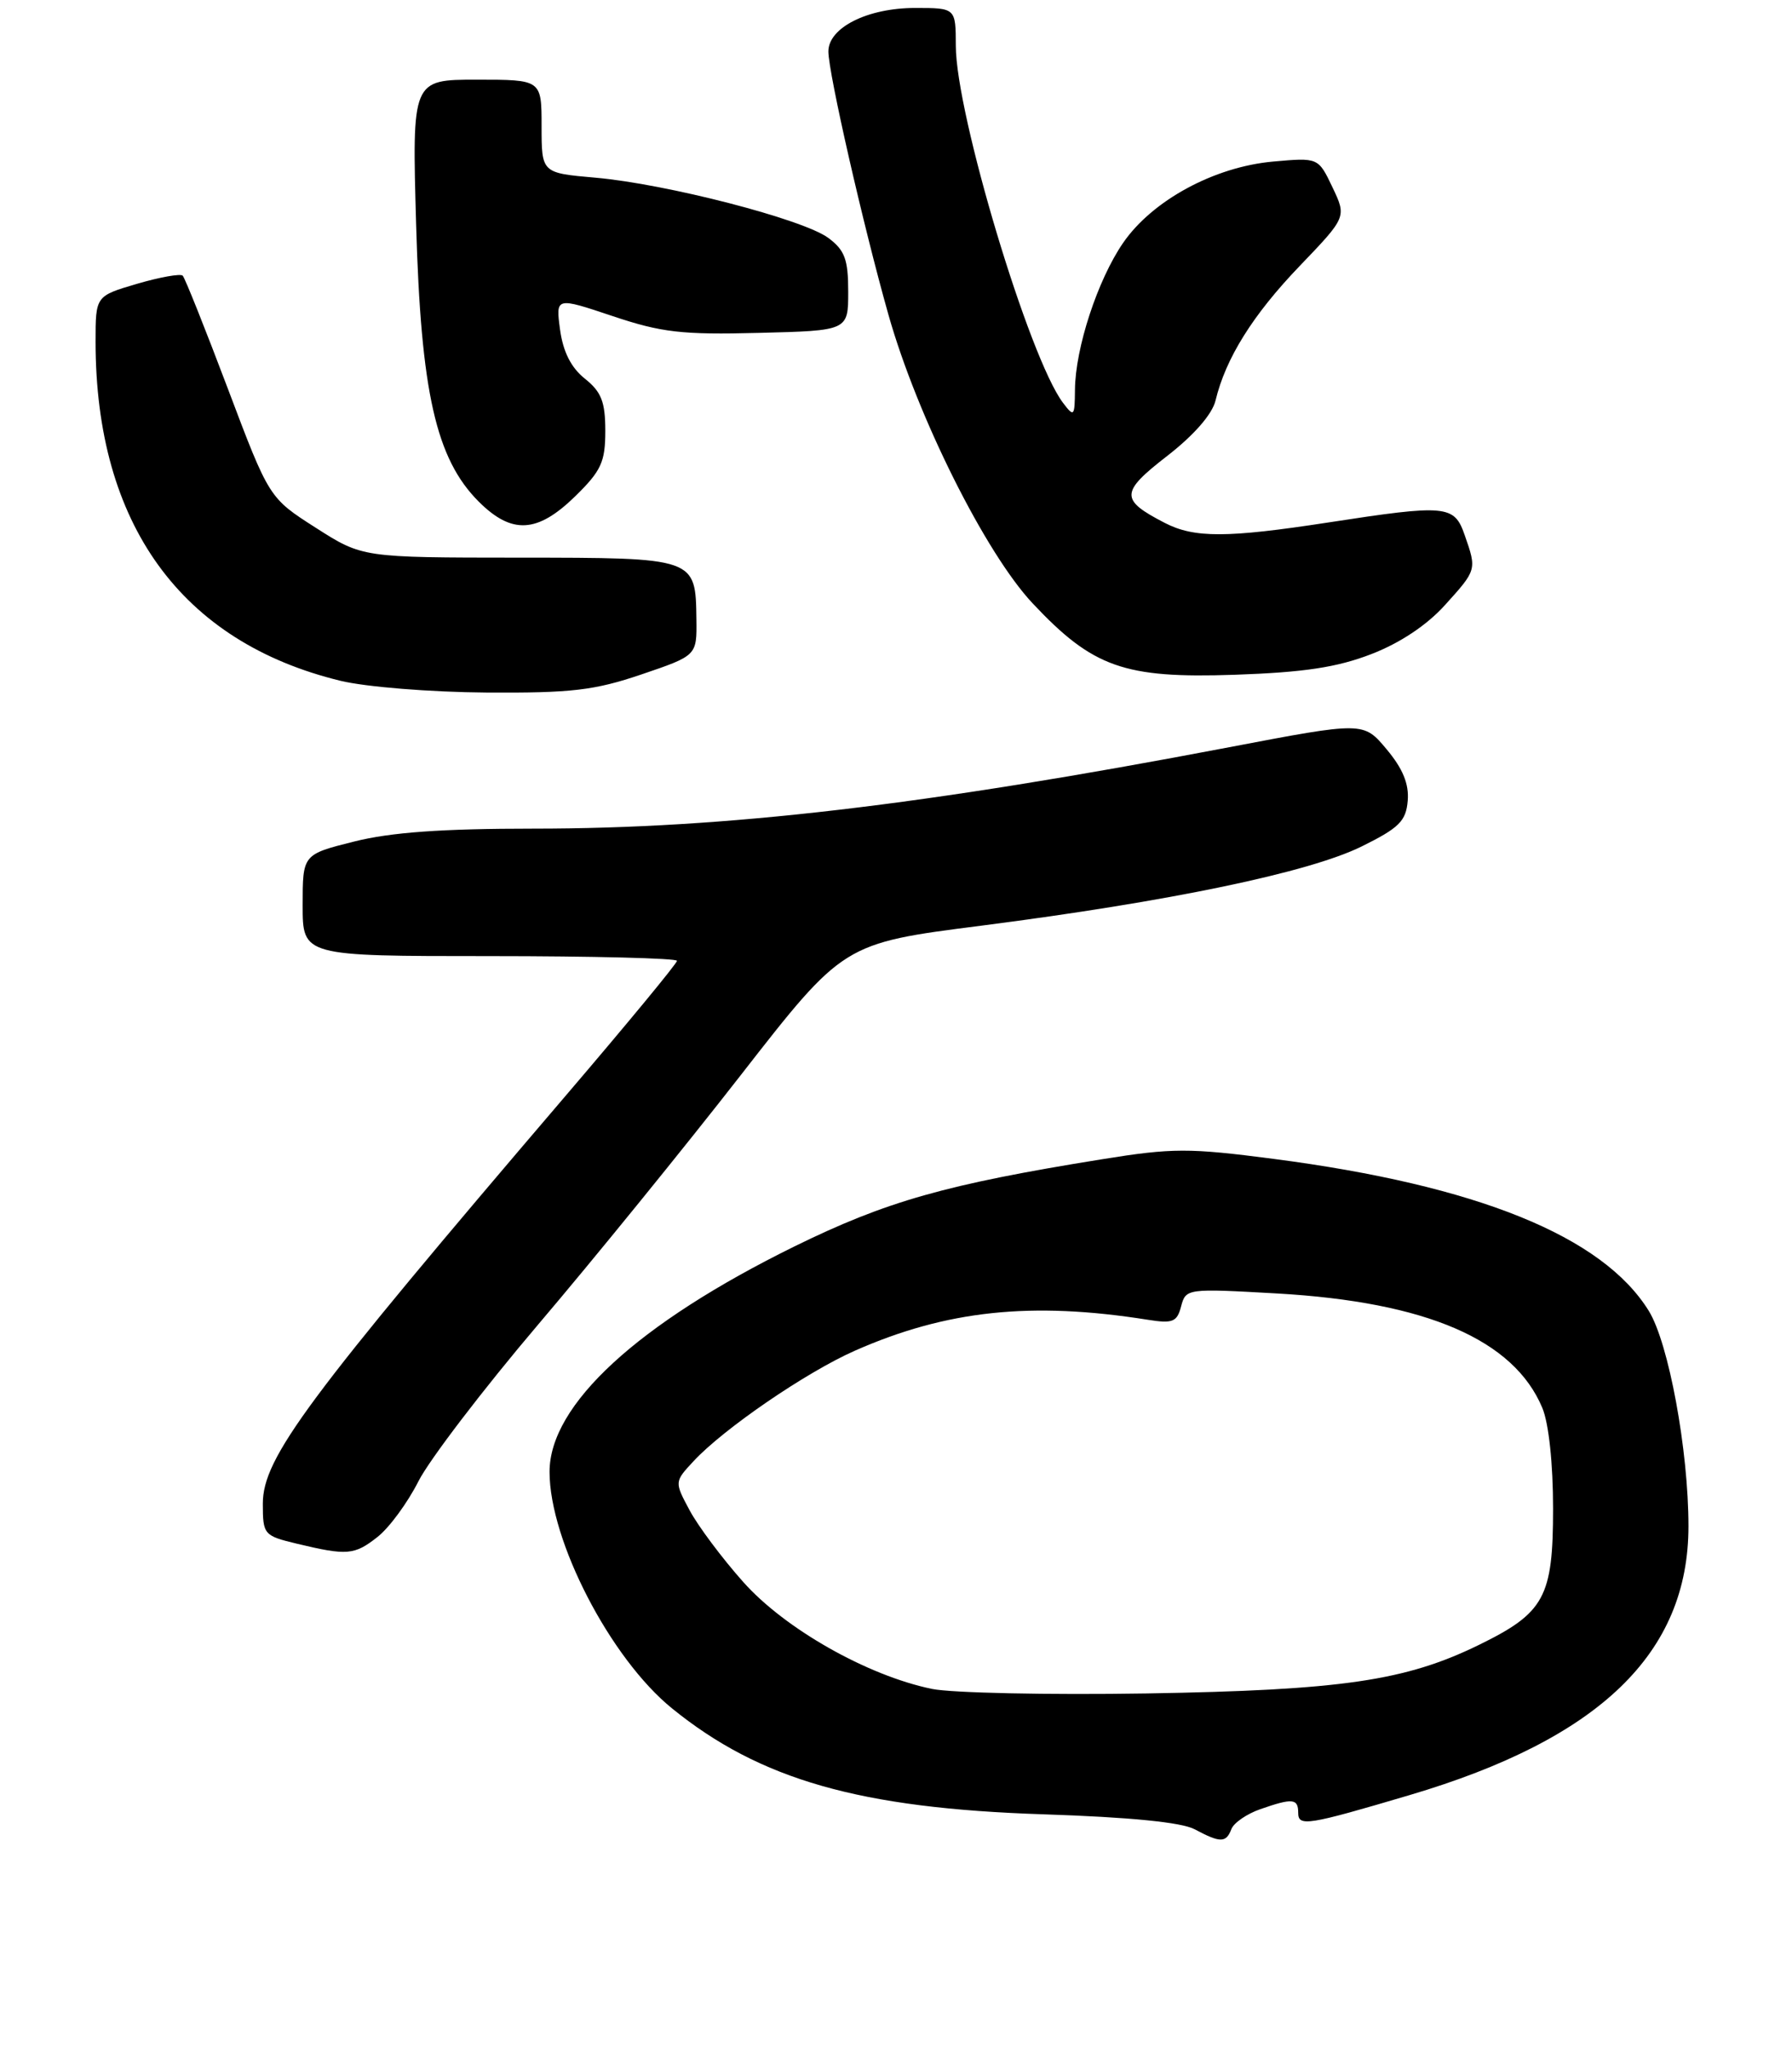 <?xml version="1.0" encoding="UTF-8" standalone="no"?>
<!DOCTYPE svg PUBLIC "-//W3C//DTD SVG 1.1//EN" "http://www.w3.org/Graphics/SVG/1.1/DTD/svg11.dtd" >
<svg xmlns="http://www.w3.org/2000/svg" xmlns:xlink="http://www.w3.org/1999/xlink" version="1.1" viewBox="0 0 225 257">
 <g >
 <path fill="currentColor"
d=" M 154.61 229.57 C 154.91 228.78 156.54 227.66 158.23 227.07 C 162.30 225.65 163.00 225.72 163.00 227.52 C 163.00 229.28 164.14 229.10 176.98 225.30 C 200.85 218.24 212.00 207.50 212.00 191.55 C 212.00 182.01 209.52 168.58 207.02 164.53 C 201.22 155.15 185.47 148.77 159.84 145.44 C 149.31 144.07 147.20 144.07 138.40 145.49 C 118.74 148.65 111.29 150.77 99.74 156.44 C 80.07 166.12 69.00 176.30 69.00 184.73 C 69.00 193.39 76.64 208.14 84.37 214.41 C 95.42 223.38 107.97 226.96 131.00 227.71 C 141.89 228.07 148.35 228.71 150.00 229.59 C 153.23 231.31 153.94 231.31 154.61 229.57 Z  M 47.40 192.90 C 48.87 191.75 51.19 188.59 52.55 185.89 C 53.92 183.20 60.68 174.35 67.57 166.24 C 74.47 158.13 85.91 144.05 93.00 134.95 C 105.90 118.39 105.90 118.39 123.20 116.18 C 146.83 113.15 164.38 109.50 171.00 106.22 C 175.67 103.91 176.54 103.05 176.75 100.50 C 176.93 98.40 176.13 96.46 174.10 94.04 C 171.20 90.57 171.20 90.57 154.35 93.78 C 115.87 101.11 91.15 104.00 66.98 104.00 C 55.48 104.00 49.08 104.46 44.46 105.62 C 38.00 107.24 38.00 107.24 38.00 113.62 C 38.00 120.00 38.00 120.00 61.50 120.00 C 74.43 120.00 85.00 120.27 85.00 120.59 C 85.00 120.92 78.78 128.45 71.18 137.34 C 38.45 175.63 33.00 182.96 33.00 188.73 C 33.00 192.59 33.13 192.75 37.25 193.74 C 43.59 195.26 44.49 195.19 47.40 192.90 Z  M 80.56 84.64 C 87.50 82.28 87.50 82.28 87.44 77.73 C 87.34 69.98 87.41 70.00 65.13 69.99 C 45.50 69.98 45.50 69.98 39.65 66.24 C 33.79 62.50 33.79 62.50 28.62 48.81 C 25.77 41.27 23.22 34.88 22.94 34.60 C 22.66 34.32 20.08 34.78 17.21 35.62 C 12.00 37.15 12.00 37.15 12.00 42.89 C 12.00 65.75 22.73 80.59 42.77 85.45 C 45.96 86.22 54.07 86.87 61.06 86.92 C 71.76 86.99 74.63 86.65 80.56 84.64 Z  M 172.17 82.10 C 175.76 80.72 179.16 78.46 181.42 75.95 C 185.43 71.52 185.43 71.52 183.90 67.15 C 182.59 63.38 181.62 63.29 166.74 65.58 C 154.05 67.53 149.95 67.54 146.25 65.63 C 140.61 62.72 140.65 61.80 146.53 57.24 C 149.90 54.63 152.20 52.00 152.62 50.27 C 153.89 44.97 157.31 39.50 163.18 33.39 C 169.08 27.24 169.08 27.24 167.30 23.50 C 165.52 19.77 165.52 19.77 159.83 20.28 C 152.43 20.95 144.68 25.16 141.01 30.49 C 137.82 35.13 135.01 43.68 134.97 48.93 C 134.94 52.29 134.85 52.38 133.47 50.56 C 129.22 44.94 120.02 14.31 120.01 5.75 C 120.00 1.00 120.00 1.00 114.90 1.00 C 108.92 1.00 104.00 3.47 104.01 6.47 C 104.02 9.19 108.39 28.33 111.55 39.50 C 115.17 52.29 123.74 69.43 129.66 75.73 C 137.22 83.77 141.15 85.16 155.00 84.69 C 163.73 84.39 167.87 83.76 172.17 82.10 Z  M 72.21 62.30 C 75.49 59.09 76.00 57.99 76.00 54.08 C 76.00 50.44 75.51 49.18 73.44 47.53 C 71.71 46.15 70.70 44.16 70.32 41.38 C 69.77 37.28 69.77 37.28 76.91 39.67 C 83.06 41.73 85.61 42.03 95.28 41.78 C 106.50 41.50 106.50 41.50 106.50 36.61 C 106.50 32.55 106.07 31.40 104.00 29.86 C 100.85 27.52 83.66 23.08 74.75 22.30 C 68.00 21.71 68.00 21.71 68.00 15.85 C 68.00 10.00 68.00 10.00 59.87 10.00 C 51.73 10.00 51.73 10.00 52.25 28.25 C 52.85 49.24 54.74 57.58 60.10 62.95 C 64.26 67.10 67.46 66.93 72.21 62.30 Z  M 117.00 211.97 C 108.88 210.29 98.53 204.42 93.31 198.54 C 90.66 195.57 87.64 191.52 86.59 189.56 C 84.67 185.98 84.67 185.98 87.09 183.38 C 90.86 179.32 101.20 172.24 107.30 169.54 C 118.81 164.45 129.49 163.32 144.11 165.64 C 147.25 166.14 147.79 165.92 148.30 163.95 C 148.89 161.72 149.04 161.70 160.34 162.34 C 179.10 163.41 190.07 168.14 193.65 176.70 C 194.46 178.64 195.00 183.70 195.00 189.33 C 195.00 200.45 193.93 202.42 185.71 206.44 C 176.47 210.96 168.45 212.13 144.00 212.54 C 131.62 212.74 119.47 212.48 117.00 211.97 Z "/>
</g>
</svg>